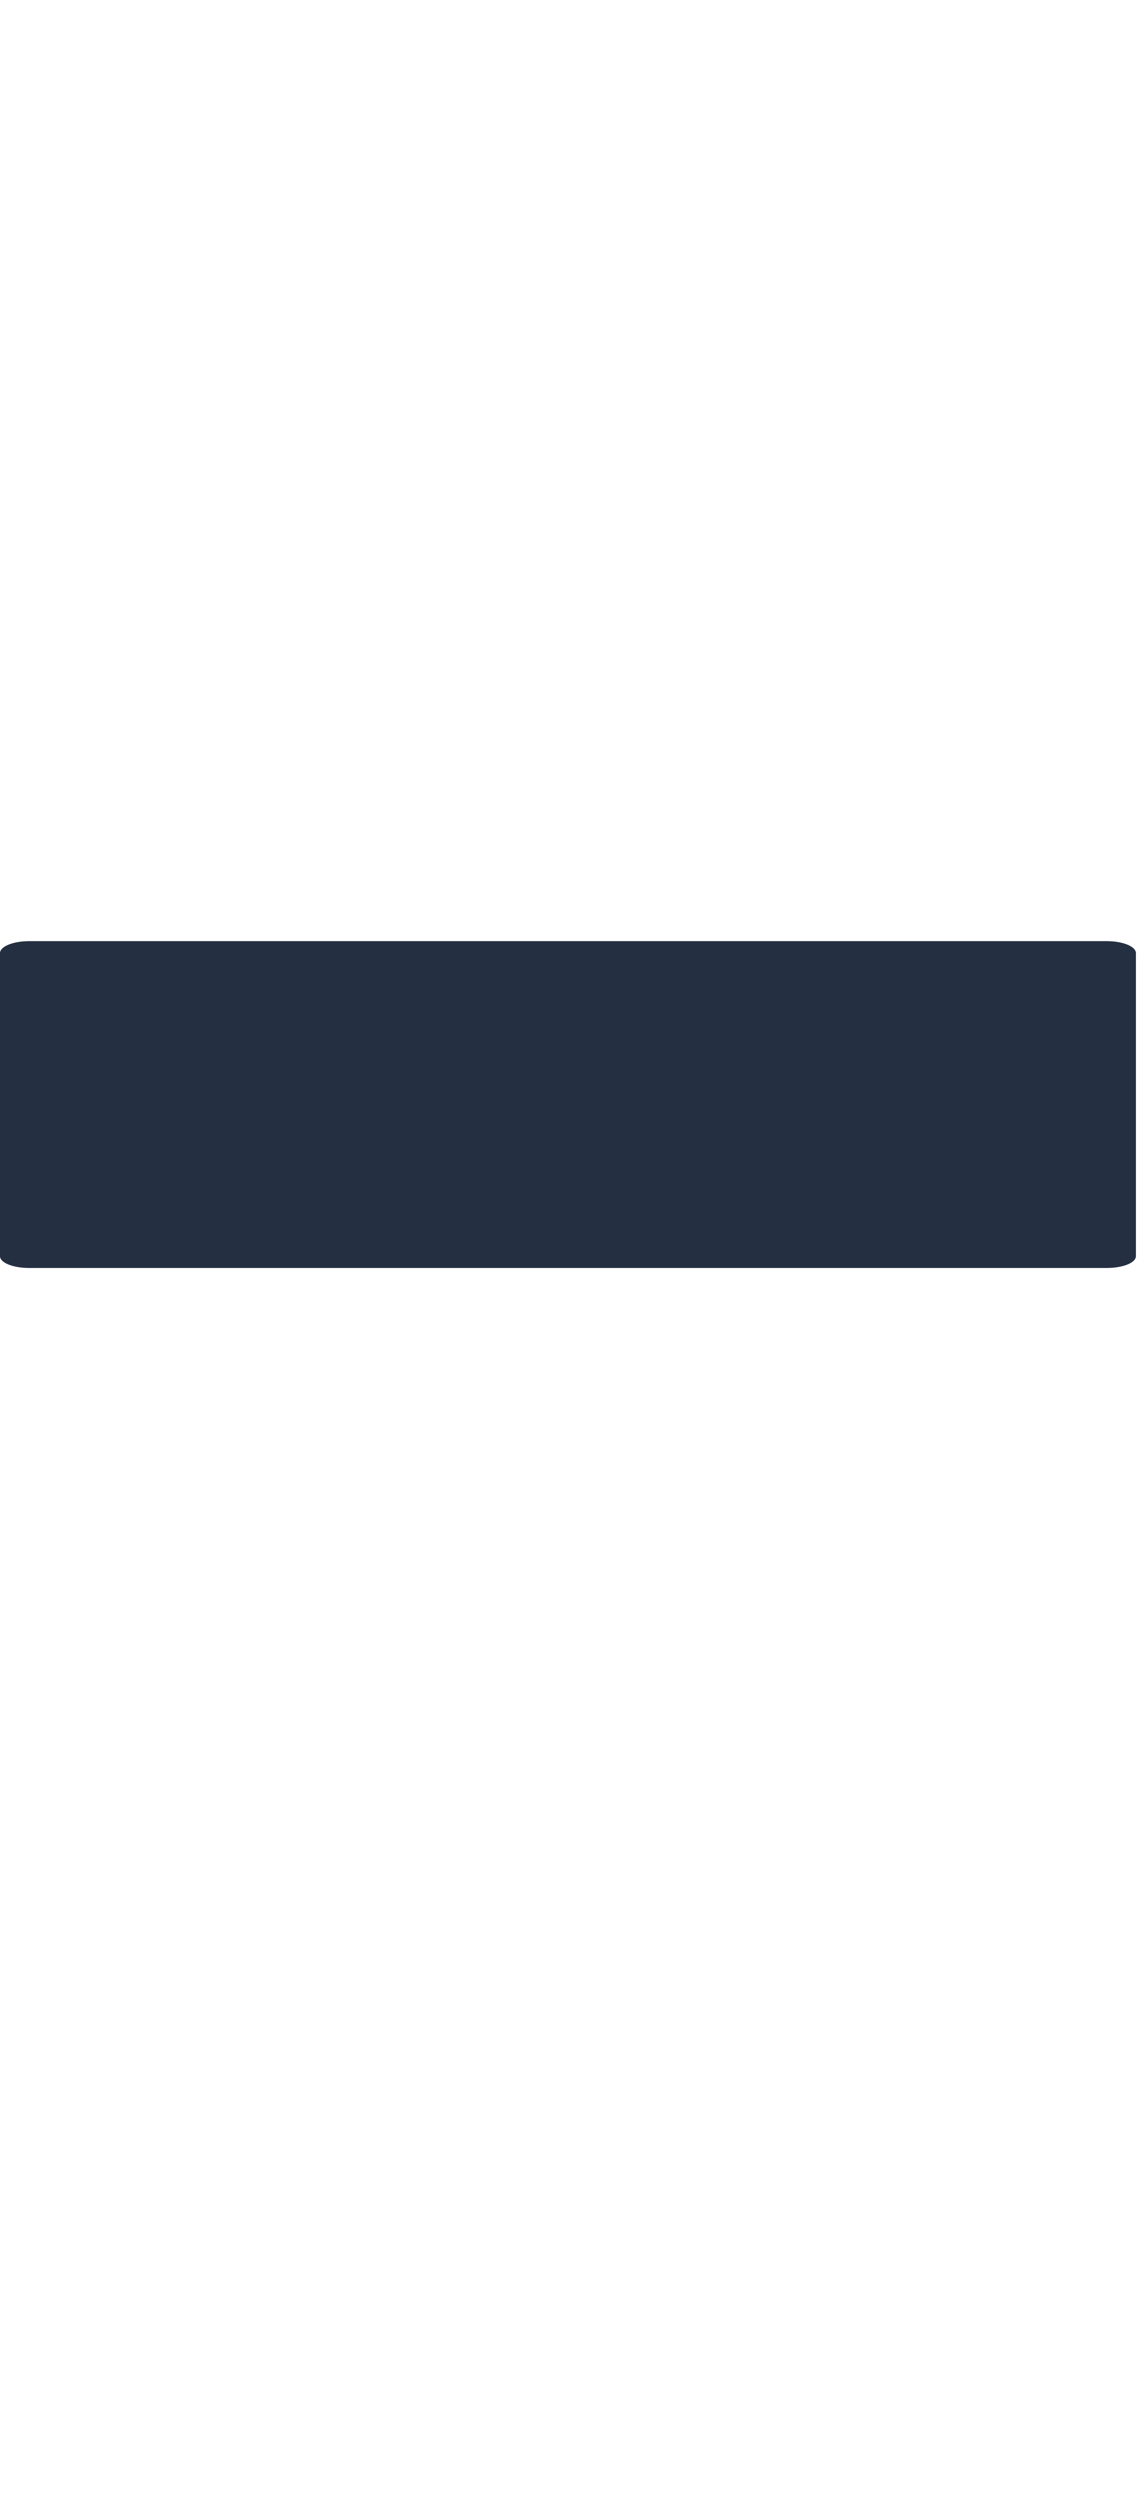 <?xml version="1.0" encoding="UTF-8" standalone="no"?>
<svg
   xmlns:dc="http://purl.org/dc/elements/1.1/"
   xmlns:cc="http://creativecommons.org/ns#"
   xmlns:rdf="http://www.w3.org/1999/02/22-rdf-syntax-ns#"
   xmlns:svg="http://www.w3.org/2000/svg"
   xmlns="http://www.w3.org/2000/svg"
   width="8.319mm"
   height="18.211mm"
   viewBox="0 0 8.319 18.211"
   version="1.1"
   id="svg8">
  <defs
     id="defs2">
    <symbol
       id="ms_rest_32">
      <title
         id="title195">rest 32</title>
      <path
         d="M 8.299,0.789 C 8.365,0.669 8.261,0.526 8.089,0.721 7.814,1.035 7.53,1.244 7.362,1.339 6.887,1.605 6.285,1.886 5.86,1.865 5.891,1.744 5.908,1.62 5.908,1.495 5.908,0.669 5.239,2.0108712e-4 4.413,0 h -1.588e-4 c -0.826,-5.820455e-5 -1.495,0.669 -1.496,1.495 0,0.826 0.67,1.485 1.496,1.496 C 5.354,3.003 6.309,2.62 6.912,2.112 6.805,2.827 6.132,4.867 5.723,6.115 5.299,6.334 4.823,6.525 4.469,6.508 4.501,6.387 4.517,6.263 4.517,6.138 4.517,5.313 3.848,4.643 3.022,4.643 l 1.059e-4,-5.82e-5 C 2.196,4.643 1.527,5.313 1.527,6.138 1.527,6.965 2.196,7.623 3.022,7.634 3.963,7.646 4.919,7.263 5.521,6.756 5.407,7.519 4.655,9.59 4.209,10.934 3.781,11.156 3.301,11.354 2.943,11.337 2.974,11.216 2.991,11.092 2.991,10.967 2.991,10.141 2.321,9.472 1.496,9.472 0.67,9.472 1.3231987e-4,10.141 2.8213606e-8,10.967 -1.587218e-4,11.793 0.67,12.452 1.496,12.463 2.405,12.475 3.363,12.116 3.971,11.634 3.318,13.534 2.032,17.335 1.755,17.98 1.637,18.255 2.721,18.293 2.772,18.046 3.084,16.548 8.176,1.014 8.299,0.789 Z"
         id="path197"
         style="fill:#243041;stroke-width:0.265" />
    </symbol>
    <symbol
       id="ms_rest_w">
      <title
         id="title170">rest W</title>
      <path
         d="M 0.182,0 H 6.906 C 7.007,0 7.088,0.078 7.088,0.175 V 4.66 c 0,0.097 -0.081,0.175 -0.182,0.175 H 0.182 C 0.081,4.836 0,4.757 0,4.66 V 0.175 C 0,0.078 0.081,5.2916667e-5 0.182,5.2916667e-5 Z"
         id="path172"
         style="fill:#243041;stroke-width:0.265" />
    </symbol>
    <symbol
       id="ms_rest_1_2">
      <title
         id="title175">rest 1_2</title>
      <path
         d="M 0.182,0 H 6.906 C 7.007,0 7.088,0.039 7.088,0.086 V 2.295 c 0,0.048 -0.081,0.086 -0.182,0.086 H 0.182 C 0.081,2.381 0,2.343 0,2.295 V 0.086 C 0,0.039 0.081,2.6458333e-5 0.182,2.6458333e-5 Z"
         id="path177"
         style="fill:#243041;stroke-width:0.265" />
    </symbol>
  </defs>
  <g
     id="layer1">
    <g
       id="use1030">
      <title
         id="title1044">rest 1_2</title>
      <path
         d="M 0.213 6.856 L 8.069 6.856 C 8.187 6.856 8.282 6.895 8.282 6.943 L 8.282 9.151 C 8.282 9.199 8.187 9.237 8.069 9.237 L 0.213 9.237 C 0.095 9.237 0 9.199 0 9.151 L 0 6.943 C 0 6.895 0.095 6.856 0.213 6.856 Z"
         id="path1046"
         style="fill:#243041;stroke-width:0.286" />
    </g>
  </g>
</svg>
